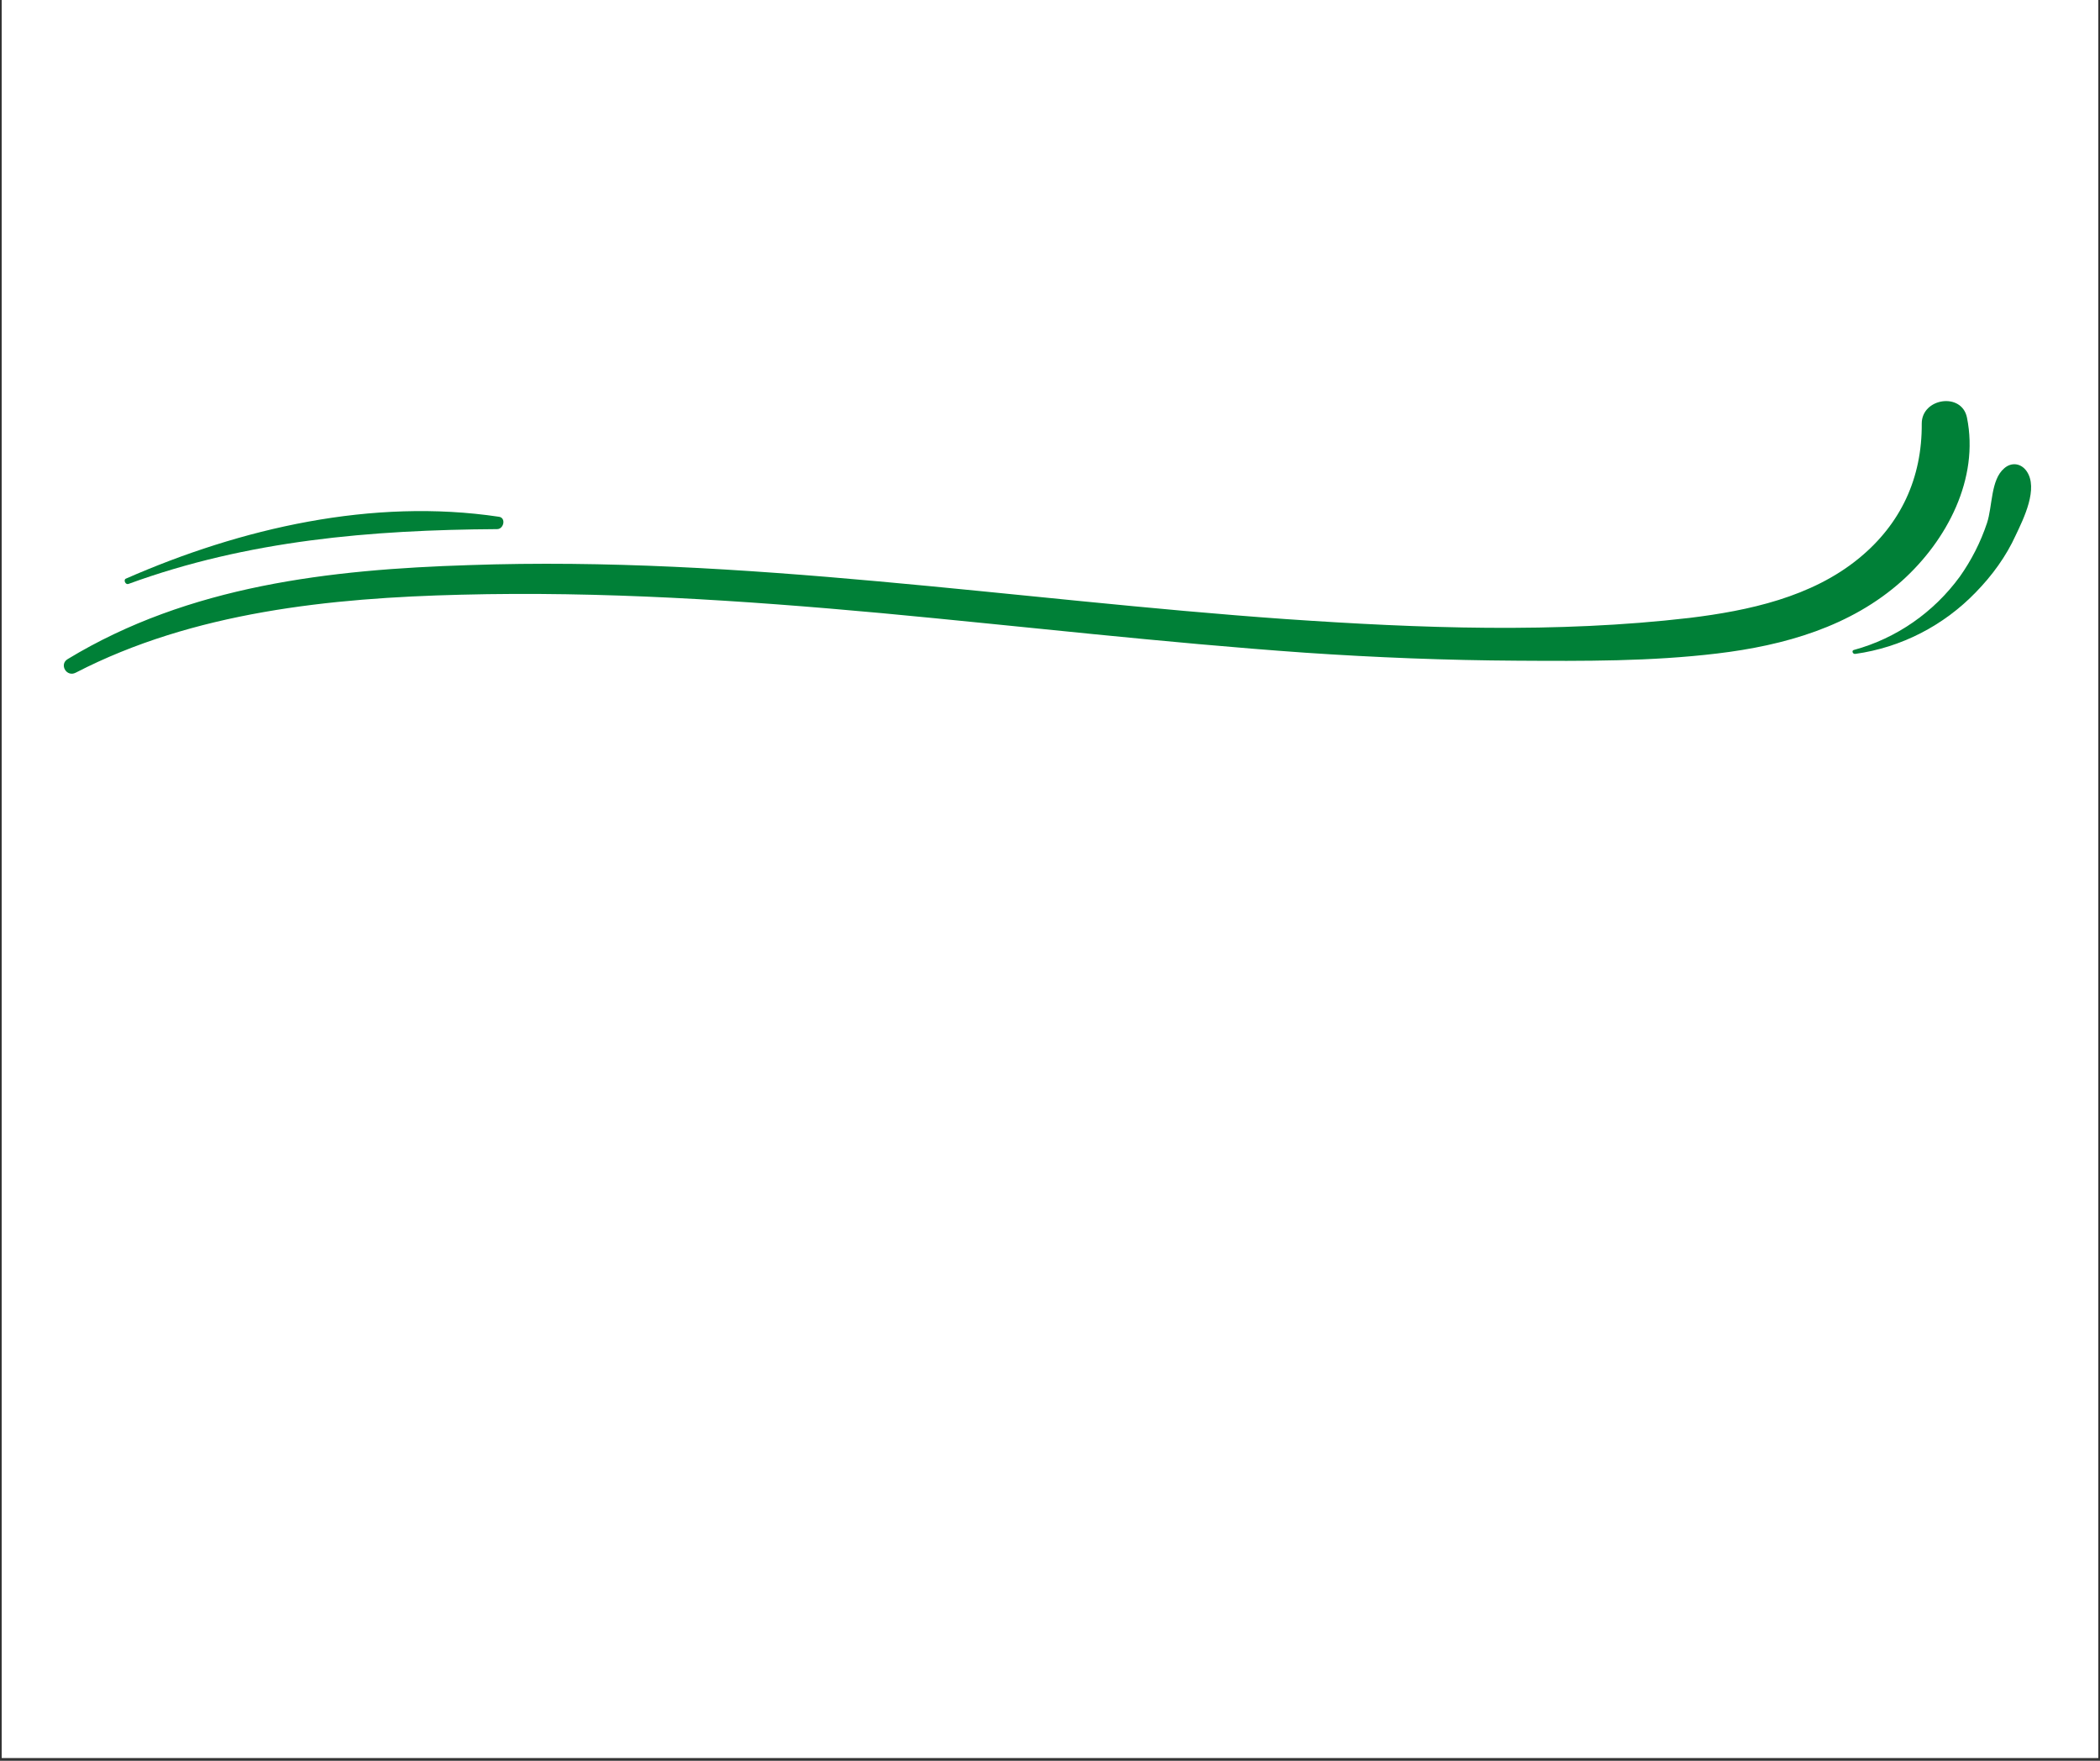<svg xmlns="http://www.w3.org/2000/svg" xmlns:xlink="http://www.w3.org/1999/xlink" width="940" zoomAndPan="magnify" viewBox="0 0 705 591" height="788" preserveAspectRatio="xMidYMid meet" version="1.0"><rect x="0" y="0" width="705" height="591" fill="#333333" stroke="none"/><defs><clipPath id="2c32605a15"><path d="M 0.594 0 L 704.402 0 L 704.402 590 L 0.594 590 Z M 0.594 0 " clip-rule="nonzero"/></clipPath></defs><g clip-path="url(#2c32605a15)"><path fill="#ffffff" d="M 0.594 0 L 704.406 0 L 704.406 597.488 L 0.594 597.488 Z M 0.594 0 " fill-opacity="1" fill-rule="nonzero"/><path fill="#ffffff" d="M 0.594 0 L 704.406 0 L 704.406 590 L 0.594 590 Z M 0.594 0 " fill-opacity="1" fill-rule="nonzero"/><path fill="#ffffff" d="M 0.594 0 L 704.406 0 L 704.406 590 L 0.594 590 Z M 0.594 0 " fill-opacity="1" fill-rule="nonzero"/></g><path fill="#008037" d="M 25.418 225.785 C 64.918 205.383 110.996 200.684 154.793 199.609 C 201.949 198.402 248.973 201.488 295.859 205.785 C 343.281 210.215 390.57 215.719 438.129 219.074 C 461.773 220.684 485.555 221.621 509.332 221.758 C 531.633 221.891 554.203 222.027 576.508 219.34 C 598.941 216.656 621.379 210.348 638.574 194.91 C 653.621 181.355 664.504 160.684 660.336 140.148 C 658.59 131.559 645.156 133.57 645.156 142.16 C 645.293 160.414 638.172 175.852 624.066 187.395 C 608.211 200.414 586.984 204.98 567.234 207.395 C 522.363 212.629 476.688 210.887 431.68 207.797 C 340.324 201.355 249.238 186.457 157.48 189.676 C 110.73 191.152 63.438 196.523 22.73 221.219 C 19.777 222.965 22.328 227.395 25.418 225.785 Z M 25.418 225.785 " fill-opacity="1" fill-rule="nonzero"/><path fill="#008037" d="M 43.152 195.984 C 83.188 181.355 124.566 177.863 166.887 177.598 C 169.168 177.598 169.977 173.703 167.422 173.438 C 125.105 167.129 81.039 177.195 42.211 194.242 C 41.406 194.645 42.078 196.387 43.152 195.984 Z M 43.152 195.984 " fill-opacity="1" fill-rule="nonzero"/><path fill="#008037" d="M 622.855 219.477 C 638.305 217.328 652.547 209.945 663.293 198.805 C 668.801 193.168 673.504 186.723 676.727 179.609 C 679.414 173.973 684.387 163.906 680.355 158.133 C 678.473 155.449 675.25 155.047 672.832 157.195 C 668.266 161.086 668.938 169.945 667.055 175.582 C 664.906 182.027 661.816 188.066 657.918 193.57 C 649.188 205.516 636.691 214.242 622.453 218.133 C 621.512 218.266 621.914 219.609 622.855 219.477 Z M 622.855 219.477 " fill-opacity="1" fill-rule="nonzero"/></svg>